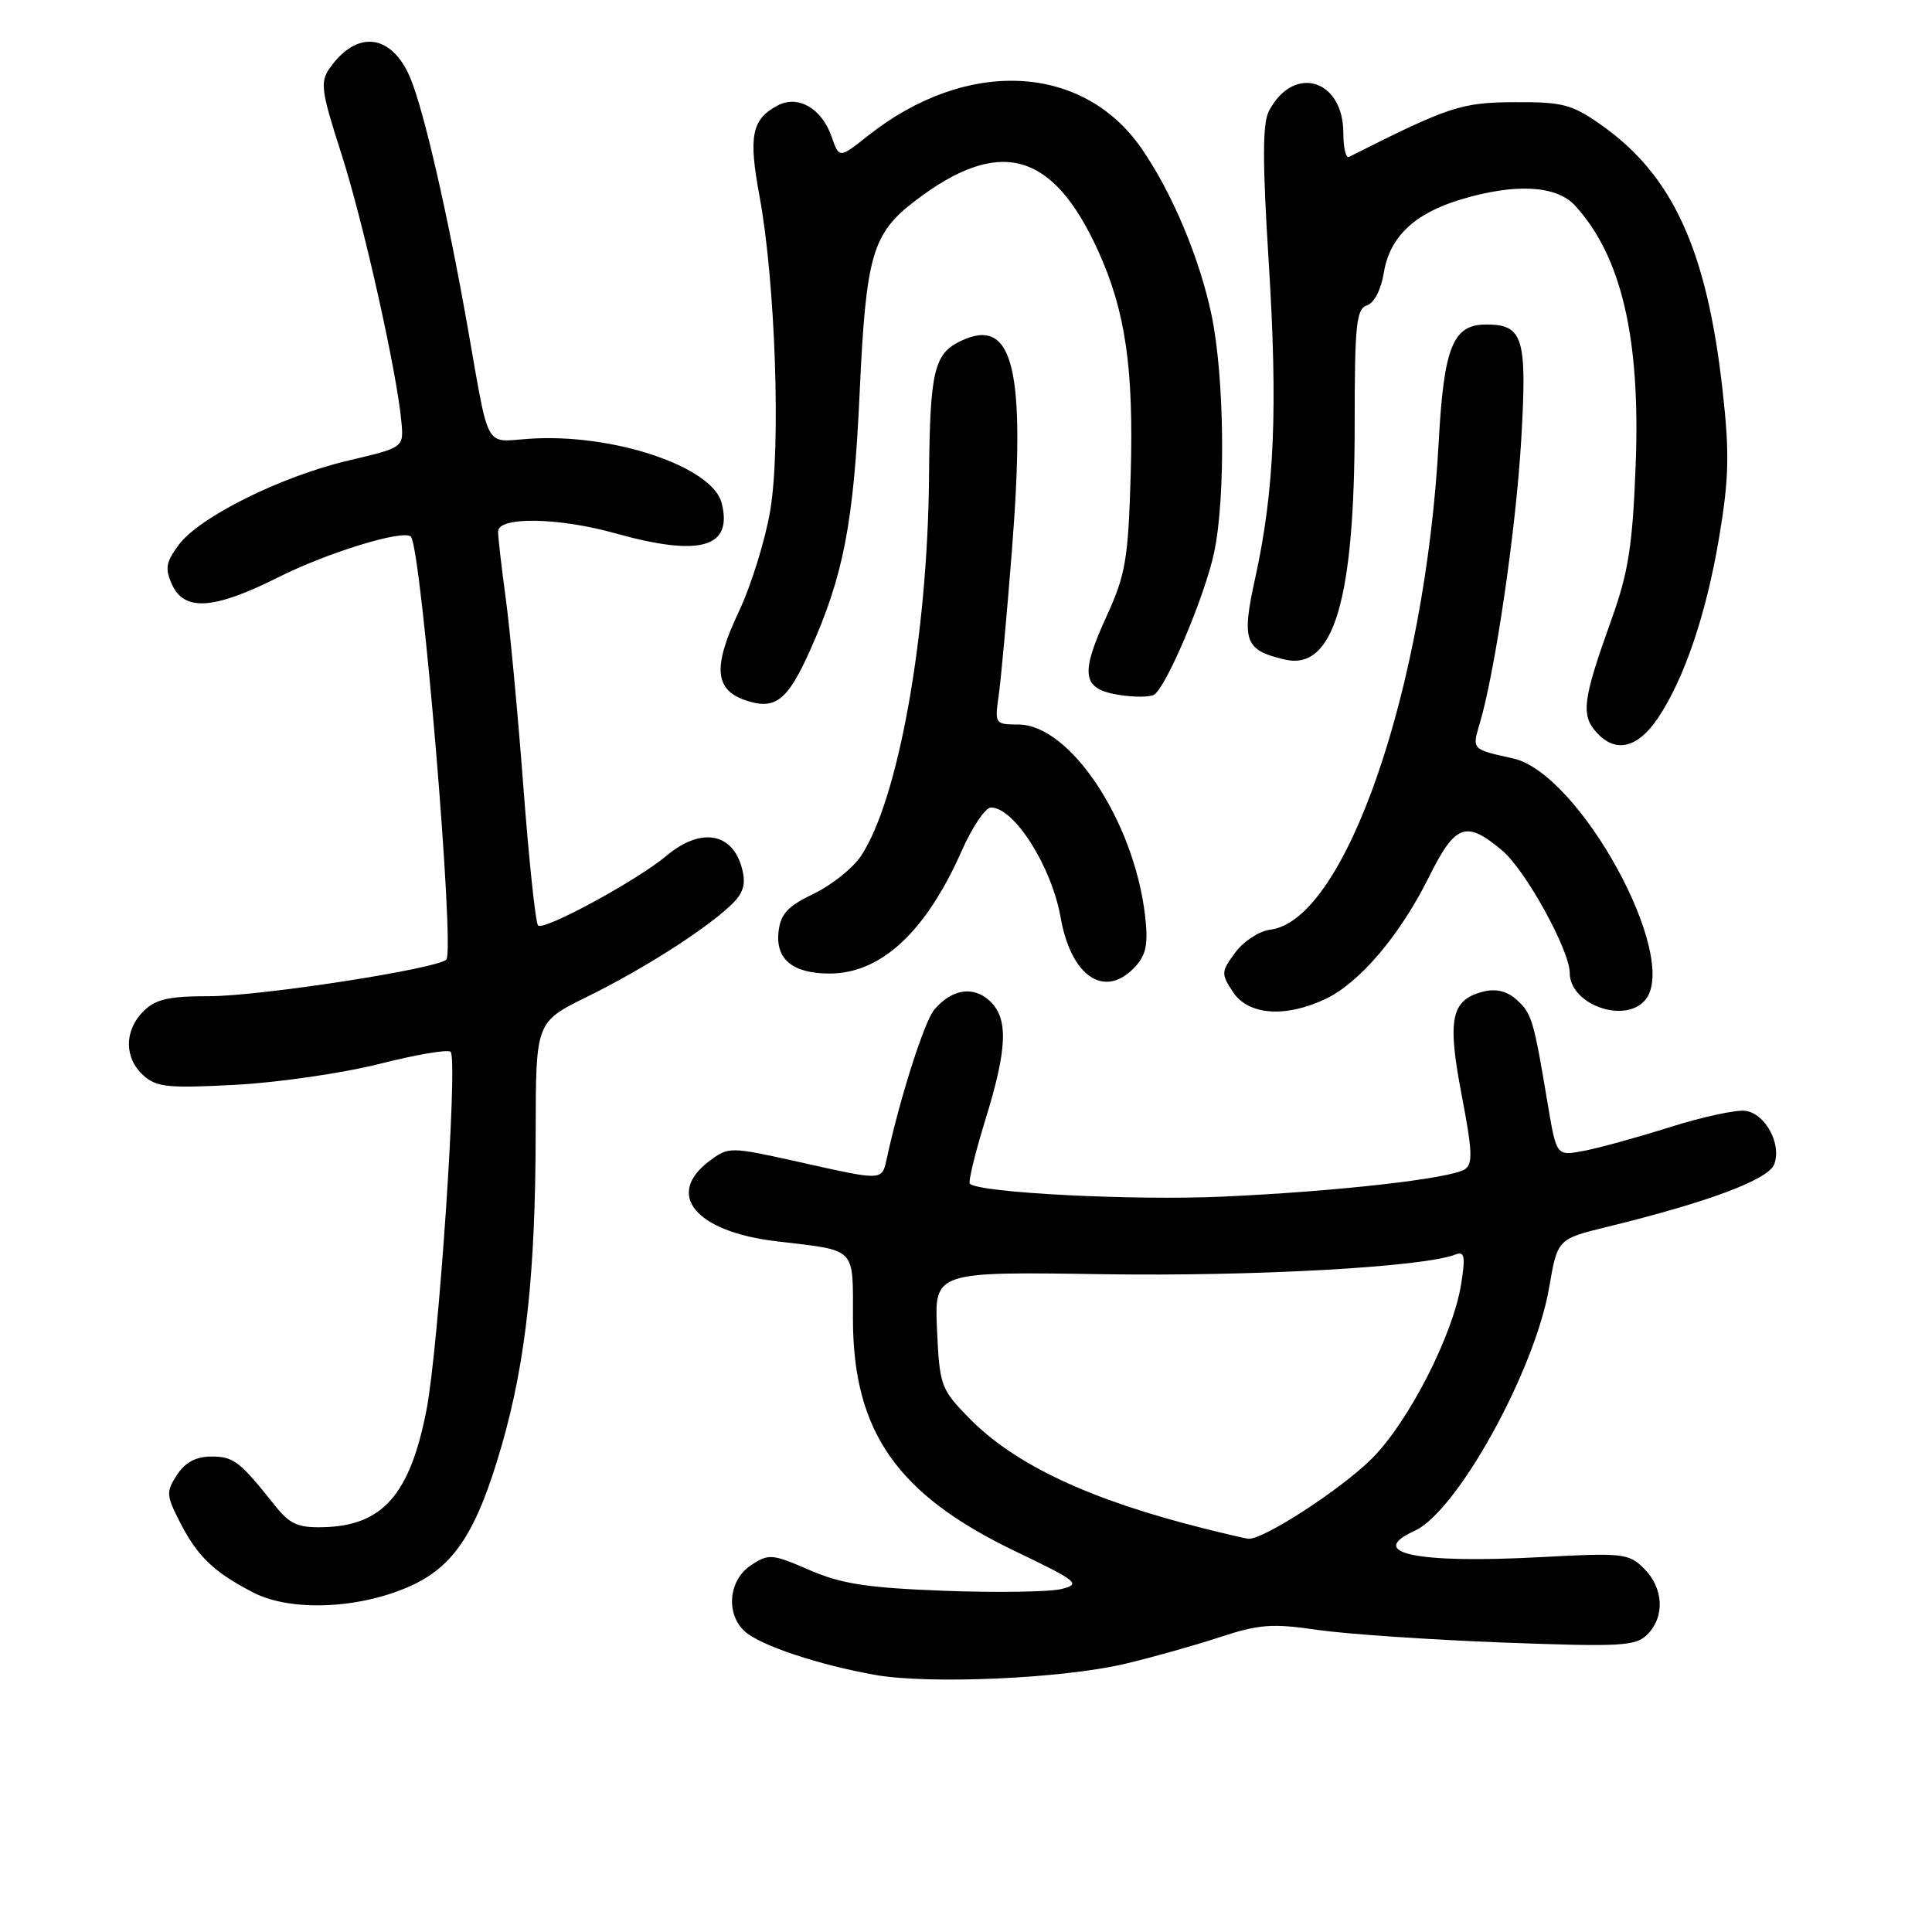 <?xml version="1.0" encoding="UTF-8" standalone="no"?>
<!DOCTYPE svg PUBLIC "-//W3C//DTD SVG 1.1//EN" "http://www.w3.org/Graphics/SVG/1.1/DTD/svg11.dtd" >
<svg xmlns="http://www.w3.org/2000/svg" xmlns:xlink="http://www.w3.org/1999/xlink" version="1.1" viewBox="0 0 256 256">
 <g >
 <path fill="currentColor"
d=" M 149.00 220.48 C 152.57 219.64 158.23 218.05 161.57 216.95 C 166.83 215.22 168.57 215.09 174.57 215.97 C 178.38 216.52 189.39 217.27 199.03 217.64 C 214.82 218.23 216.73 218.13 218.28 216.58 C 220.63 214.23 220.44 210.44 217.85 207.85 C 215.83 205.83 215.07 205.74 204.10 206.33 C 187.68 207.21 180.95 205.80 187.45 202.84 C 193.08 200.27 203.38 181.64 205.27 170.60 C 206.38 164.18 206.38 164.18 212.94 162.57 C 226.39 159.28 234.35 156.30 235.10 154.26 C 236.09 151.58 233.93 147.57 231.28 147.19 C 230.09 147.02 225.59 147.99 221.28 149.35 C 216.98 150.71 211.83 152.13 209.84 152.50 C 206.24 153.18 206.24 153.18 205.09 146.34 C 203.22 135.13 202.97 134.28 200.98 132.49 C 199.71 131.33 198.25 130.97 196.57 131.39 C 192.27 132.47 191.74 134.97 193.67 145.06 C 195.11 152.53 195.18 154.27 194.08 154.95 C 192.07 156.19 177.10 157.88 162.00 158.56 C 150.17 159.10 129.72 158.05 128.51 156.85 C 128.28 156.61 129.19 152.84 130.54 148.46 C 133.52 138.83 133.65 134.89 131.07 132.56 C 128.91 130.61 126.09 131.08 123.80 133.78 C 122.51 135.29 119.31 145.27 117.56 153.25 C 116.84 156.54 117.28 156.51 105.79 153.95 C 96.75 151.94 96.56 151.94 94.05 153.80 C 88.06 158.26 92.12 163.19 102.84 164.47 C 113.68 165.77 113.00 165.07 113.02 174.86 C 113.06 189.70 118.86 198.01 134.43 205.50 C 142.84 209.54 143.28 209.89 140.65 210.55 C 139.10 210.94 132.13 211.05 125.17 210.79 C 114.90 210.40 111.51 209.88 107.26 208.04 C 102.31 205.89 101.87 205.85 99.51 207.40 C 96.51 209.37 96.12 213.92 98.75 216.22 C 100.88 218.08 108.58 220.63 116.00 221.94 C 123.16 223.20 140.75 222.42 149.00 220.48 Z  M 54.24 210.22 C 60.18 207.59 63.16 203.03 66.48 191.53 C 69.69 180.37 70.96 168.68 70.98 149.96 C 71.00 135.43 71.00 135.43 77.75 132.10 C 85.14 128.46 93.23 123.32 96.76 120.02 C 98.48 118.41 98.86 117.27 98.35 115.20 C 97.16 110.32 92.88 109.55 88.32 113.39 C 84.44 116.65 72.05 123.38 71.30 122.63 C 70.96 122.30 70.09 114.03 69.35 104.26 C 68.61 94.49 67.55 83.20 67.00 79.18 C 66.45 75.15 66.00 71.21 66.00 70.43 C 66.00 68.43 73.97 68.55 81.54 70.67 C 92.78 73.81 97.12 72.58 95.63 66.67 C 94.41 61.81 81.15 57.38 70.11 58.14 C 64.13 58.56 64.88 59.90 61.99 43.50 C 59.35 28.49 56.17 14.65 54.38 10.36 C 51.91 4.46 47.29 3.89 43.67 9.06 C 42.40 10.87 42.57 12.11 45.21 20.30 C 48.12 29.32 52.57 49.17 53.19 55.90 C 53.50 59.30 53.50 59.30 46.14 61.03 C 37.23 63.13 26.40 68.51 23.66 72.22 C 21.98 74.50 21.84 75.35 22.80 77.47 C 24.43 81.04 28.36 80.77 36.86 76.50 C 43.45 73.19 53.46 70.13 54.44 71.11 C 55.83 72.50 60.31 125.97 59.14 127.15 C 57.92 128.38 34.48 132.00 27.75 132.00 C 22.33 132.00 20.60 132.40 19.00 134.00 C 16.45 136.55 16.44 140.19 18.99 142.49 C 20.72 144.06 22.28 144.22 31.24 143.74 C 36.88 143.44 45.45 142.19 50.29 140.97 C 55.12 139.74 59.36 139.02 59.71 139.37 C 60.70 140.37 58.12 178.65 56.50 186.89 C 54.31 198.05 50.69 202.16 42.88 202.36 C 39.48 202.45 38.41 201.97 36.43 199.49 C 31.76 193.62 30.96 193.00 28.02 193.00 C 25.98 193.00 24.55 193.76 23.46 195.42 C 22.00 197.66 22.02 198.13 23.83 201.67 C 26.16 206.24 28.34 208.33 33.59 211.03 C 38.49 213.56 47.49 213.21 54.24 210.22 Z  M 175.63 132.37 C 180.16 130.22 185.48 123.96 189.32 116.25 C 192.85 109.16 194.24 108.65 199.06 112.71 C 202.14 115.29 208.00 125.93 208.00 128.92 C 208.00 133.12 215.32 135.73 218.01 132.49 C 222.67 126.87 209.31 102.45 200.50 100.50 C 194.97 99.27 195.04 99.35 196.09 95.80 C 198.14 88.87 200.89 70.01 201.57 58.27 C 202.36 44.70 201.84 43.00 196.90 43.00 C 192.52 43.00 191.32 45.99 190.64 58.50 C 188.88 91.20 178.24 122.00 168.30 123.19 C 166.87 123.36 164.80 124.71 163.70 126.19 C 161.80 128.74 161.78 129.02 163.37 131.44 C 165.39 134.52 170.32 134.89 175.63 132.37 Z  M 150.49 128.02 C 151.89 126.46 152.16 125.00 151.72 121.25 C 150.23 108.73 141.77 96.00 134.92 96.00 C 131.86 96.00 131.80 95.90 132.32 92.25 C 132.62 90.19 133.41 81.52 134.08 73.00 C 135.98 48.77 134.28 41.83 127.27 45.20 C 123.75 46.90 123.22 49.21 123.10 63.20 C 122.92 84.31 119.02 106.01 114.08 113.43 C 113.00 115.04 110.18 117.29 107.81 118.43 C 104.37 120.08 103.43 121.10 103.16 123.45 C 102.75 127.12 105.05 129.00 109.94 129.00 C 116.75 128.99 122.70 123.46 127.45 112.70 C 128.84 109.56 130.58 107.00 131.31 107.00 C 134.39 107.00 139.34 114.81 140.53 121.53 C 141.93 129.51 146.46 132.46 150.49 128.02 Z  M 219.68 95.16 C 223.19 89.93 226.10 81.34 227.81 71.12 C 229.11 63.30 229.18 60.04 228.24 51.62 C 226.16 33.07 221.62 23.19 212.13 16.53 C 208.29 13.83 207.05 13.50 200.66 13.54 C 193.60 13.58 192.00 14.11 178.75 20.79 C 178.34 21.00 178.00 19.59 178.00 17.65 C 178.00 10.48 171.41 8.49 168.15 14.69 C 167.28 16.33 167.27 21.31 168.11 34.69 C 169.33 54.18 168.87 64.98 166.33 76.55 C 164.48 84.95 164.91 86.15 170.23 87.39 C 176.72 88.91 179.50 79.55 179.50 56.24 C 179.50 43.02 179.72 40.91 181.13 40.46 C 182.08 40.16 183.00 38.38 183.36 36.16 C 184.12 31.42 187.40 28.29 193.54 26.44 C 200.77 24.26 206.24 24.55 208.71 27.25 C 214.84 33.96 217.37 44.73 216.74 61.50 C 216.33 72.27 215.78 75.79 213.56 82.00 C 209.70 92.76 209.44 94.73 211.58 97.08 C 214.07 99.83 217.00 99.14 219.68 95.16 Z  M 107.29 86.28 C 111.77 76.30 113.12 69.34 113.91 52.00 C 114.75 33.77 115.57 30.95 121.30 26.58 C 132.40 18.12 139.47 20.03 145.45 33.11 C 149.13 41.15 150.24 48.74 149.82 62.99 C 149.49 74.14 149.14 76.17 146.63 81.65 C 143.09 89.38 143.38 91.28 148.22 92.07 C 150.25 92.40 152.37 92.39 152.92 92.05 C 154.56 91.04 159.66 78.94 160.88 73.20 C 162.43 65.85 162.25 49.85 160.52 41.67 C 158.92 34.12 155.31 25.54 151.27 19.69 C 143.48 8.39 128.05 7.66 115.02 17.98 C 111.20 21.01 111.20 21.01 110.18 18.08 C 108.87 14.34 105.73 12.54 103.02 13.99 C 99.60 15.82 99.16 18.03 100.64 26.00 C 102.74 37.35 103.49 59.22 102.06 67.65 C 101.40 71.59 99.51 77.64 97.87 81.11 C 94.45 88.34 94.68 91.38 98.75 92.78 C 102.68 94.14 104.33 92.88 107.29 86.28 Z  M 159.50 202.52 C 144.30 198.71 134.41 194.05 128.36 187.85 C 124.67 184.07 124.50 183.60 124.16 176.21 C 123.81 168.50 123.81 168.50 146.15 168.84 C 166.13 169.14 188.50 167.90 192.80 166.25 C 194.06 165.76 194.20 166.38 193.62 170.08 C 192.58 176.80 186.67 188.38 181.80 193.25 C 177.68 197.37 167.25 204.13 165.38 203.89 C 164.90 203.83 162.25 203.21 159.50 202.52 Z "/>
</g>
</svg>